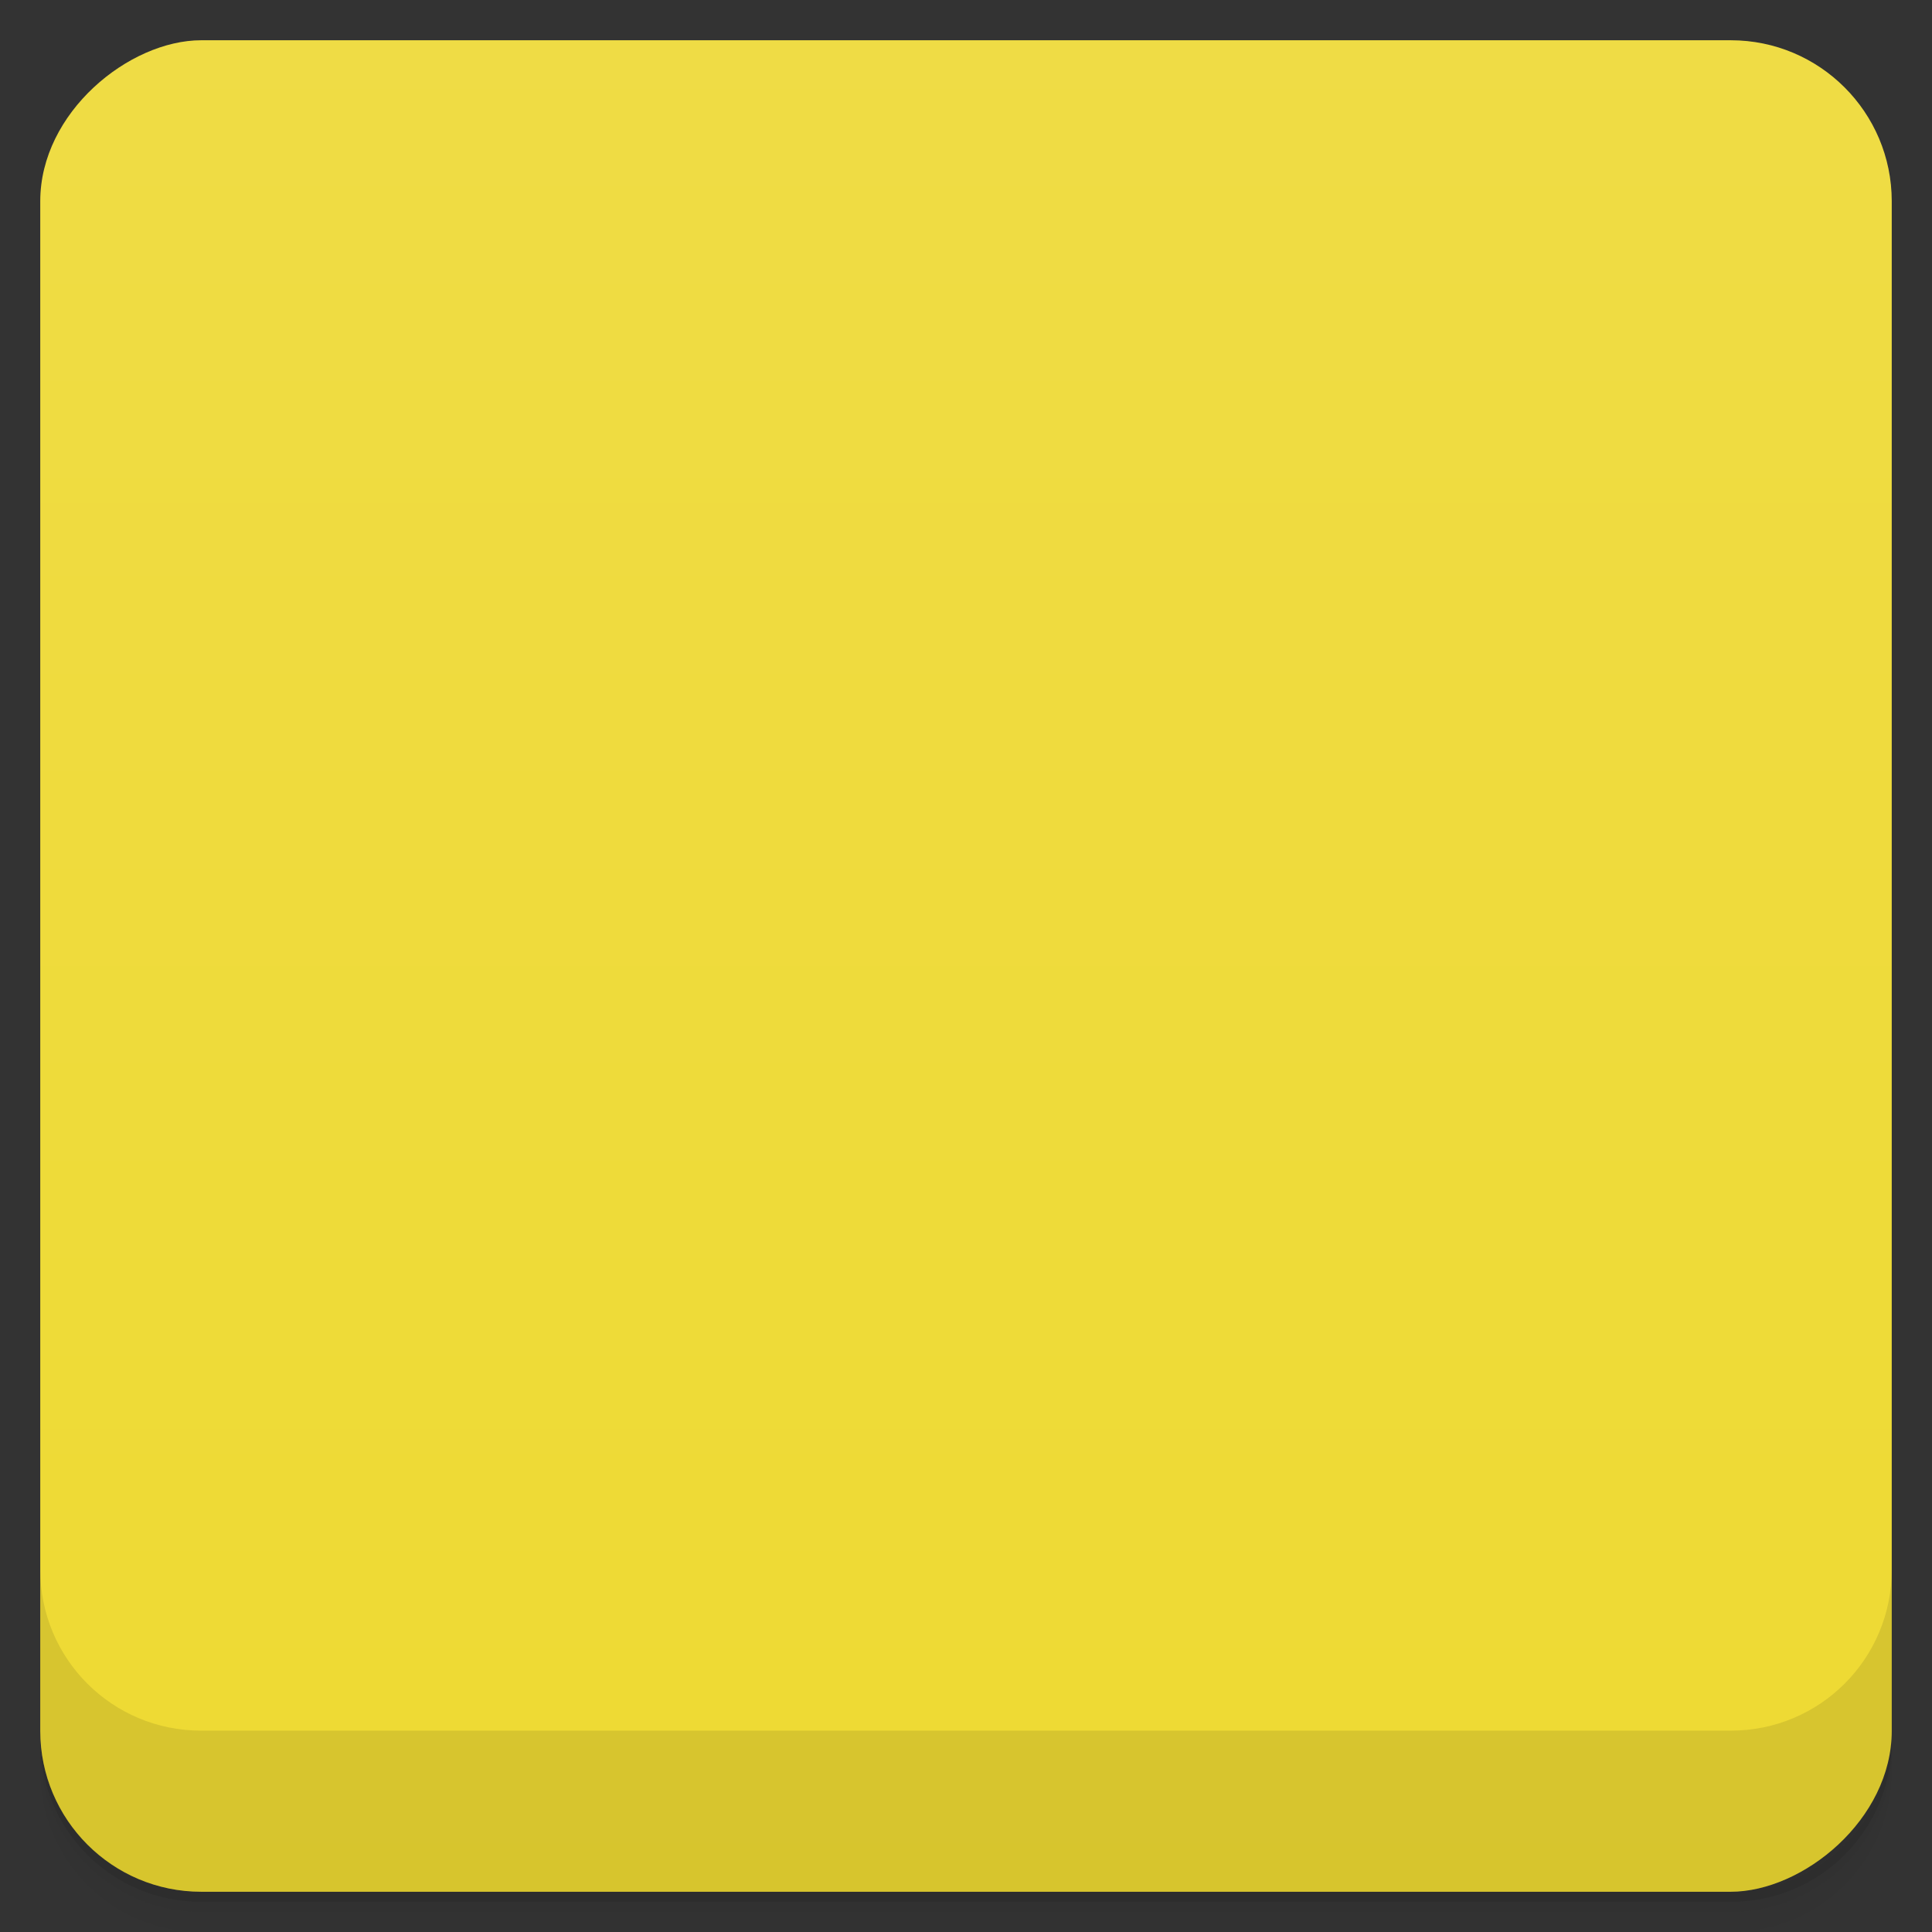 <svg viewBox="0 0 48 48">
  <rect x="0" y="0" width="48" height="48" fill="#333333" stroke="none"/>
  <defs>
    <linearGradient id="a" x1="1" x2="47" gradientUnits="userSpaceOnUse" gradientTransform="translate(-48 .002)">
      <stop stop-color="#eeda32"/>
      <stop offset="1" stop-color="#efdc45"/>
    </linearGradient>
    <clipPath id="b"/>
    <clipPath id="c"/>
  </defs>
  <path d="M1 43v.25c0 2.216 1.784 4 4 4h38c2.216 0 4-1.784 4-4V43c0 2.216-1.784 4-4 4H5c-2.216 0-4-1.784-4-4zm0 .5v.5c0 2.216 1.784 4 4 4h38c2.216 0 4-1.784 4-4v-.5c0 2.216-1.784 4-4 4H5c-2.216 0-4-1.784-4-4z" opacity=".02"/>
  <path d="M1 43.25v.25c0 2.216 1.784 4 4 4h38c2.216 0 4-1.784 4-4v-.25c0 2.216-1.784 4-4 4H5c-2.216 0-4-1.784-4-4z" opacity=".05"/>
  <path d="M1 43v.25c0 2.216 1.784 4 4 4h38c2.216 0 4-1.784 4-4V43c0 2.216-1.784 4-4 4H5c-2.216 0-4-1.784-4-4z" opacity=".1"/>
  <rect width="46" height="46" x="-47" y="1" rx="4" transform="rotate(-90)" fill="url(#a)"/>
  <g opacity=".1" clip-path="url(#b)">
    <path d="M12.773 11h22.453c.984 0 1.773.789 1.773 1.773V28l-13 2-13-2V12.773c0-.984.789-1.773 1.773-1.773m0 0"/>
    <path d="M21 31c0 3 0 3-2 5l5 1 5-1c-2-2-2-2-2-5l-3-3m-3 3"/>
    <path d="M17 36h14v1H17m0-1M11 28h26v3H11m0-3M13 13h22v13H13m0-13"/>
    <path d="M13 13v5.219c.461.188.973.281 1.5.281 2.211 0 4-1.789 4-4 0-.527-.094-1.039-.281-1.5M13 13" fill-opacity=".2"/>
    <path d="M21 29h6v1h-6m0-1M18 20l-5 2.898V26h11.1v-2.102M17.995 20"/>
    <path d="M18 20l1 3-2 1.5 1.102 1.5h6v-2.102M18 20"/>
    <path d="M29 17l-9 9h15v-5.445M29 17"/>
    <path d="M29 17l1.5 3-1.5 3.398L30.781 26H35v-5.445M13 13v3.813a2.94 2.94 0 0 0 1 .188c1.656 0 3-1.344 3-3 0-.355-.074-.684-.188-1m-3.813 0"/>
  </g>
  <g>
    <g clip-path="url(#c)">
      <path d="M12.773 10h22.453c.984 0 1.773.789 1.773 1.773V27l-13 2-13-2V11.773c0-.984.789-1.773 1.773-1.773m0 0" fill="#536970"/>
      <path d="M21 30c0 3 0 3-2 5l5 1 5-1c-2-2-2-2-2-5l-3-3m-3 3" fill="#9b9ca3"/>
      <path d="M17 35h14v1H17m0-1M11 27h26v3H11m0-3" fill="#dddee2"/>
      <path d="M13 12h22v13H13m0-13" fill="#27a9de"/>
      <path d="M13 12v5.219c.461.188.973.281 1.5.281 2.211 0 4-1.789 4-4 0-.527-.094-1.039-.281-1.5M13 12" fill="#fff" fill-opacity=".2"/>
      <path d="M21 28h6v1h-6m0-1" fill="#536970"/>
      <path d="M18 19l-5 2.898V25h11.1v-2.102M17.995 19" fill="#ddb842"/>
      <path d="M18 19l1 3-2 1.5 1.102 1.5h6v-2.102M18 19" fill="#fbdb52"/>
      <path d="M29 16l-9 9h15v-5.445M29 16" fill="#ddb842"/>
      <path d="M29 16l1.5 3-1.5 3.398L30.781 25H35v-5.445M29 16" fill="#fbdb52"/>
      <path d="M13 12v3.813a2.94 2.94 0 0 0 1 .188c1.656 0 3-1.344 3-3 0-.355-.074-.684-.188-1m-3.813 0" fill="#f9ec2f"/>
    </g>
  </g>
  <g>
    <path d="M1 38.998v4c0 2.216 1.784 4 4 4h38c2.216 0 4-1.784 4-4v-4c0 2.216-1.784 4-4 4H5c-2.216 0-4-1.784-4-4z" opacity=".1"/>
  </g>
</svg>
